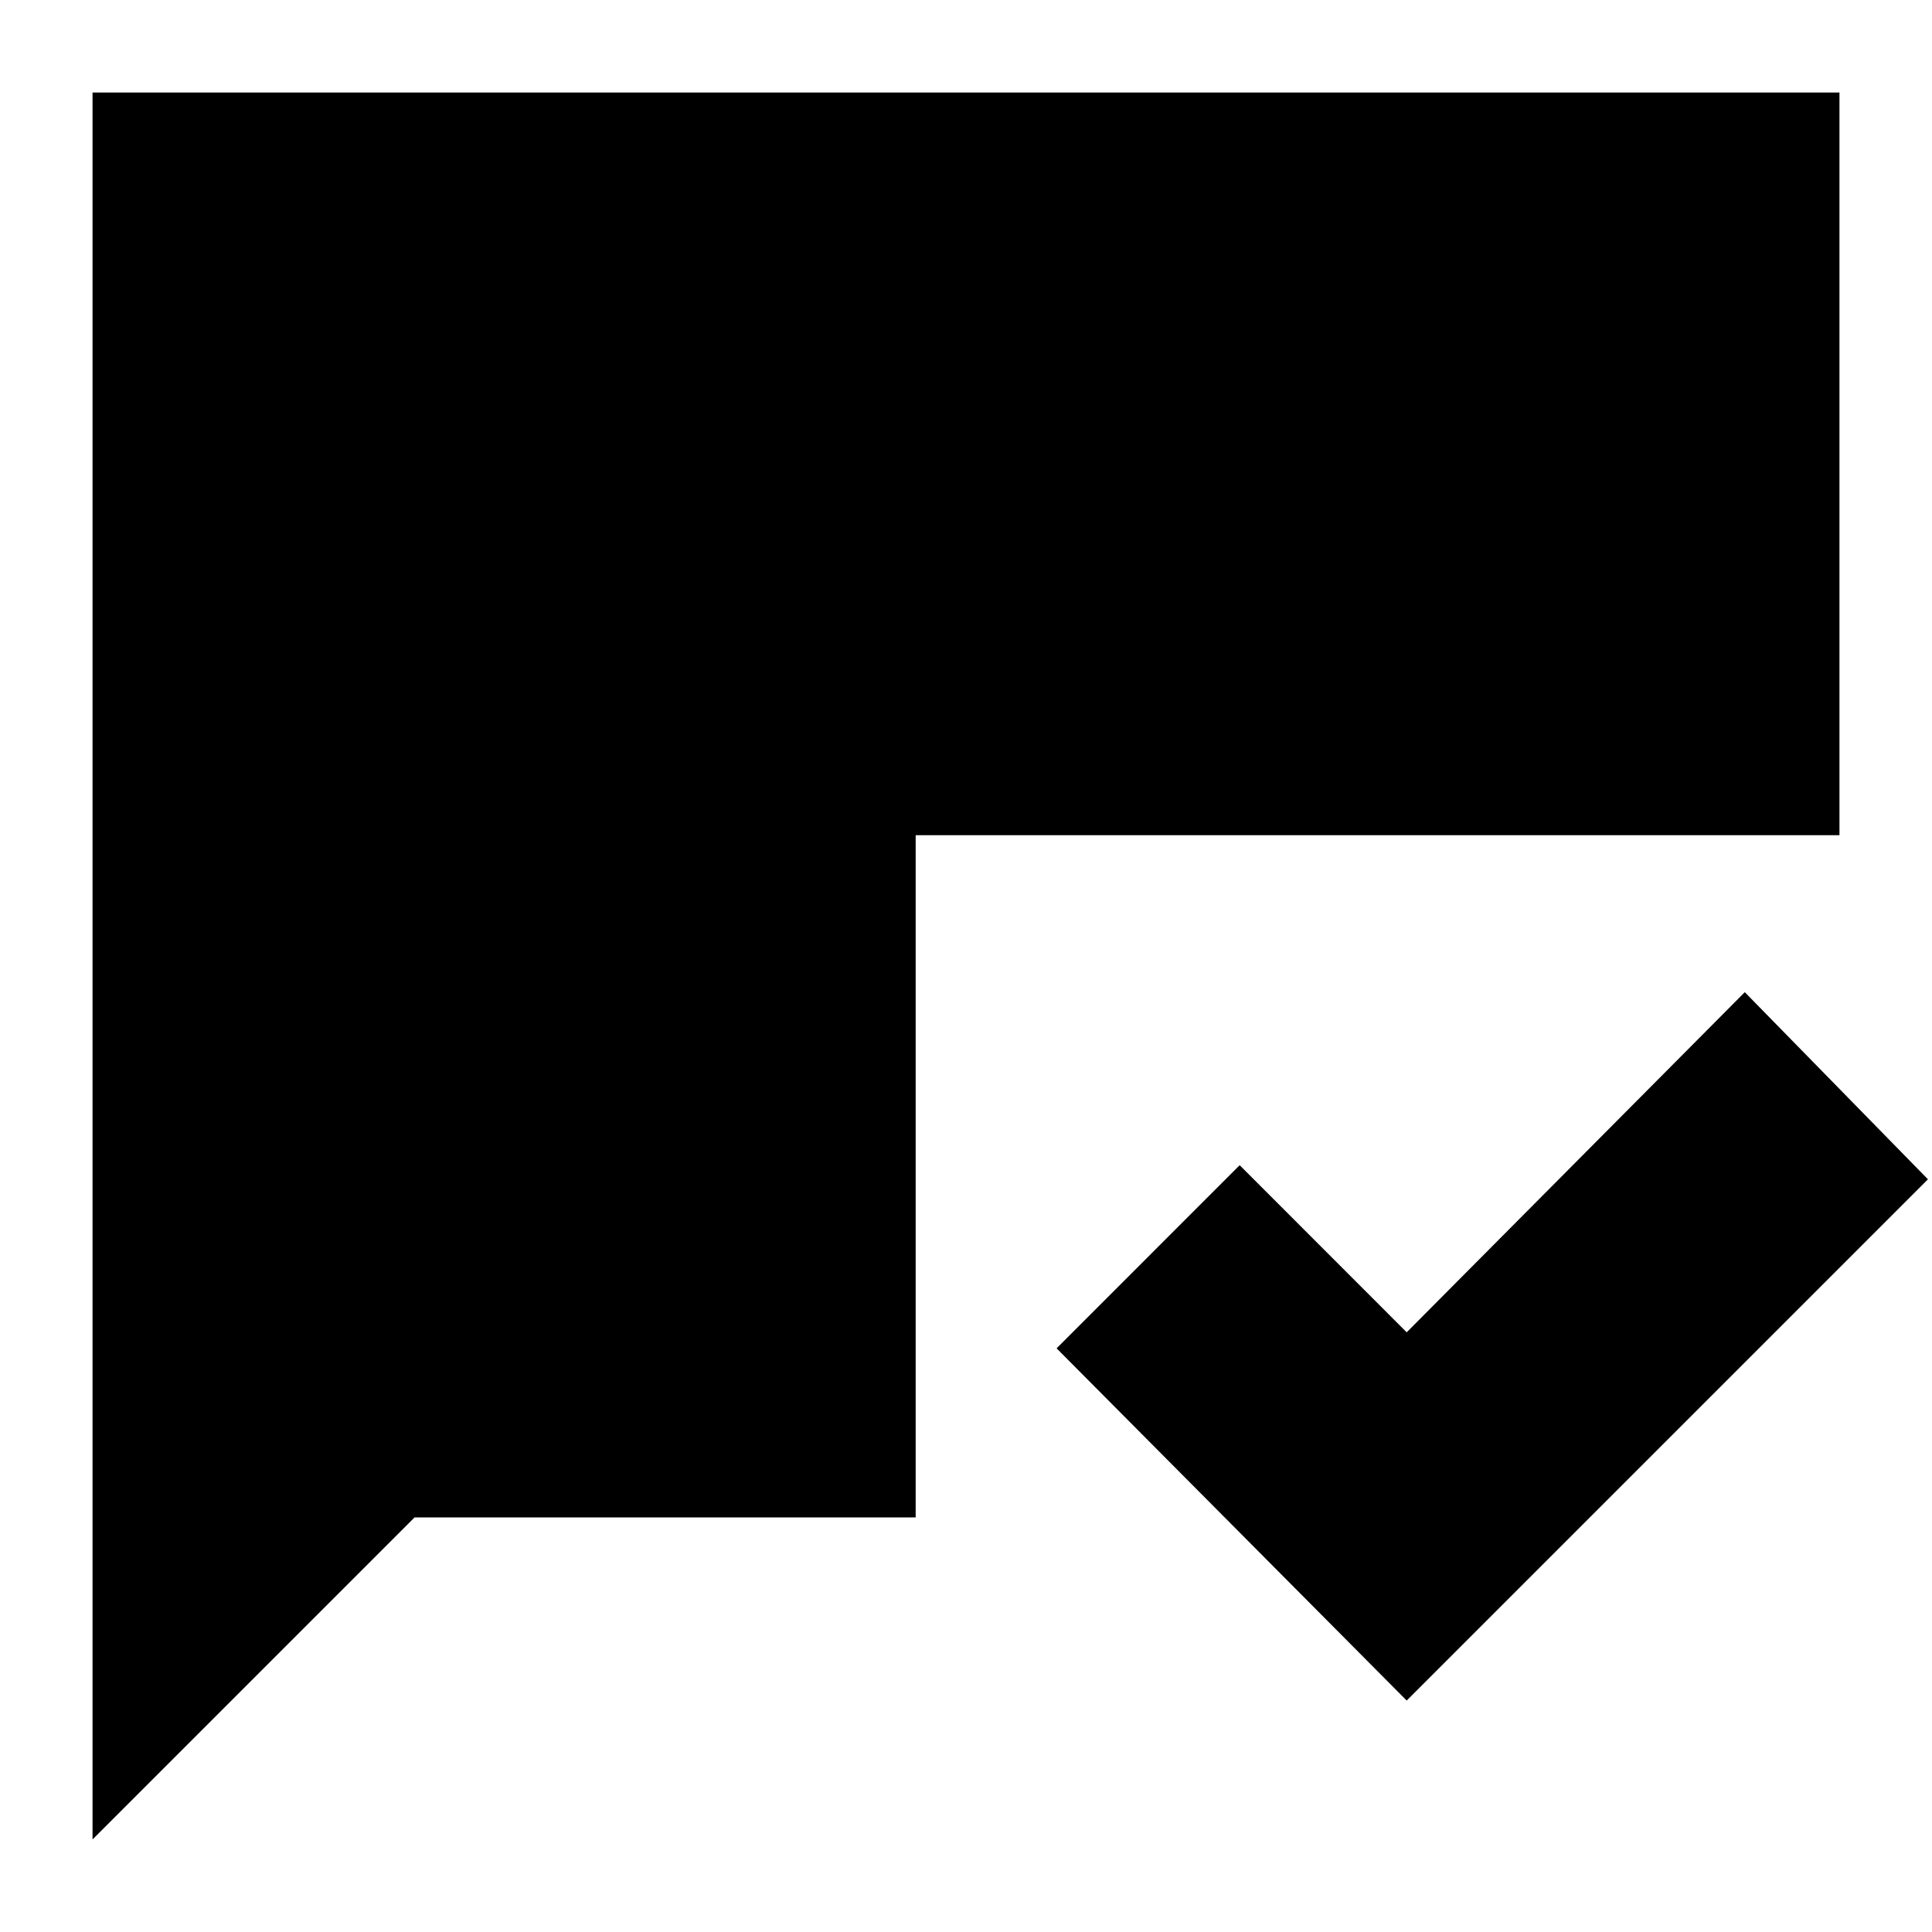 <svg xmlns="http://www.w3.org/2000/svg" height="20" width="20"><path d="m14.562 17.604-3.624-3.646 1.895-1.896 1.729 1.73 3.5-3.521 1.896 1.937ZM.958 19.042V.958h18.084v7.688H9.479v7.062H4.292Z"/></svg>